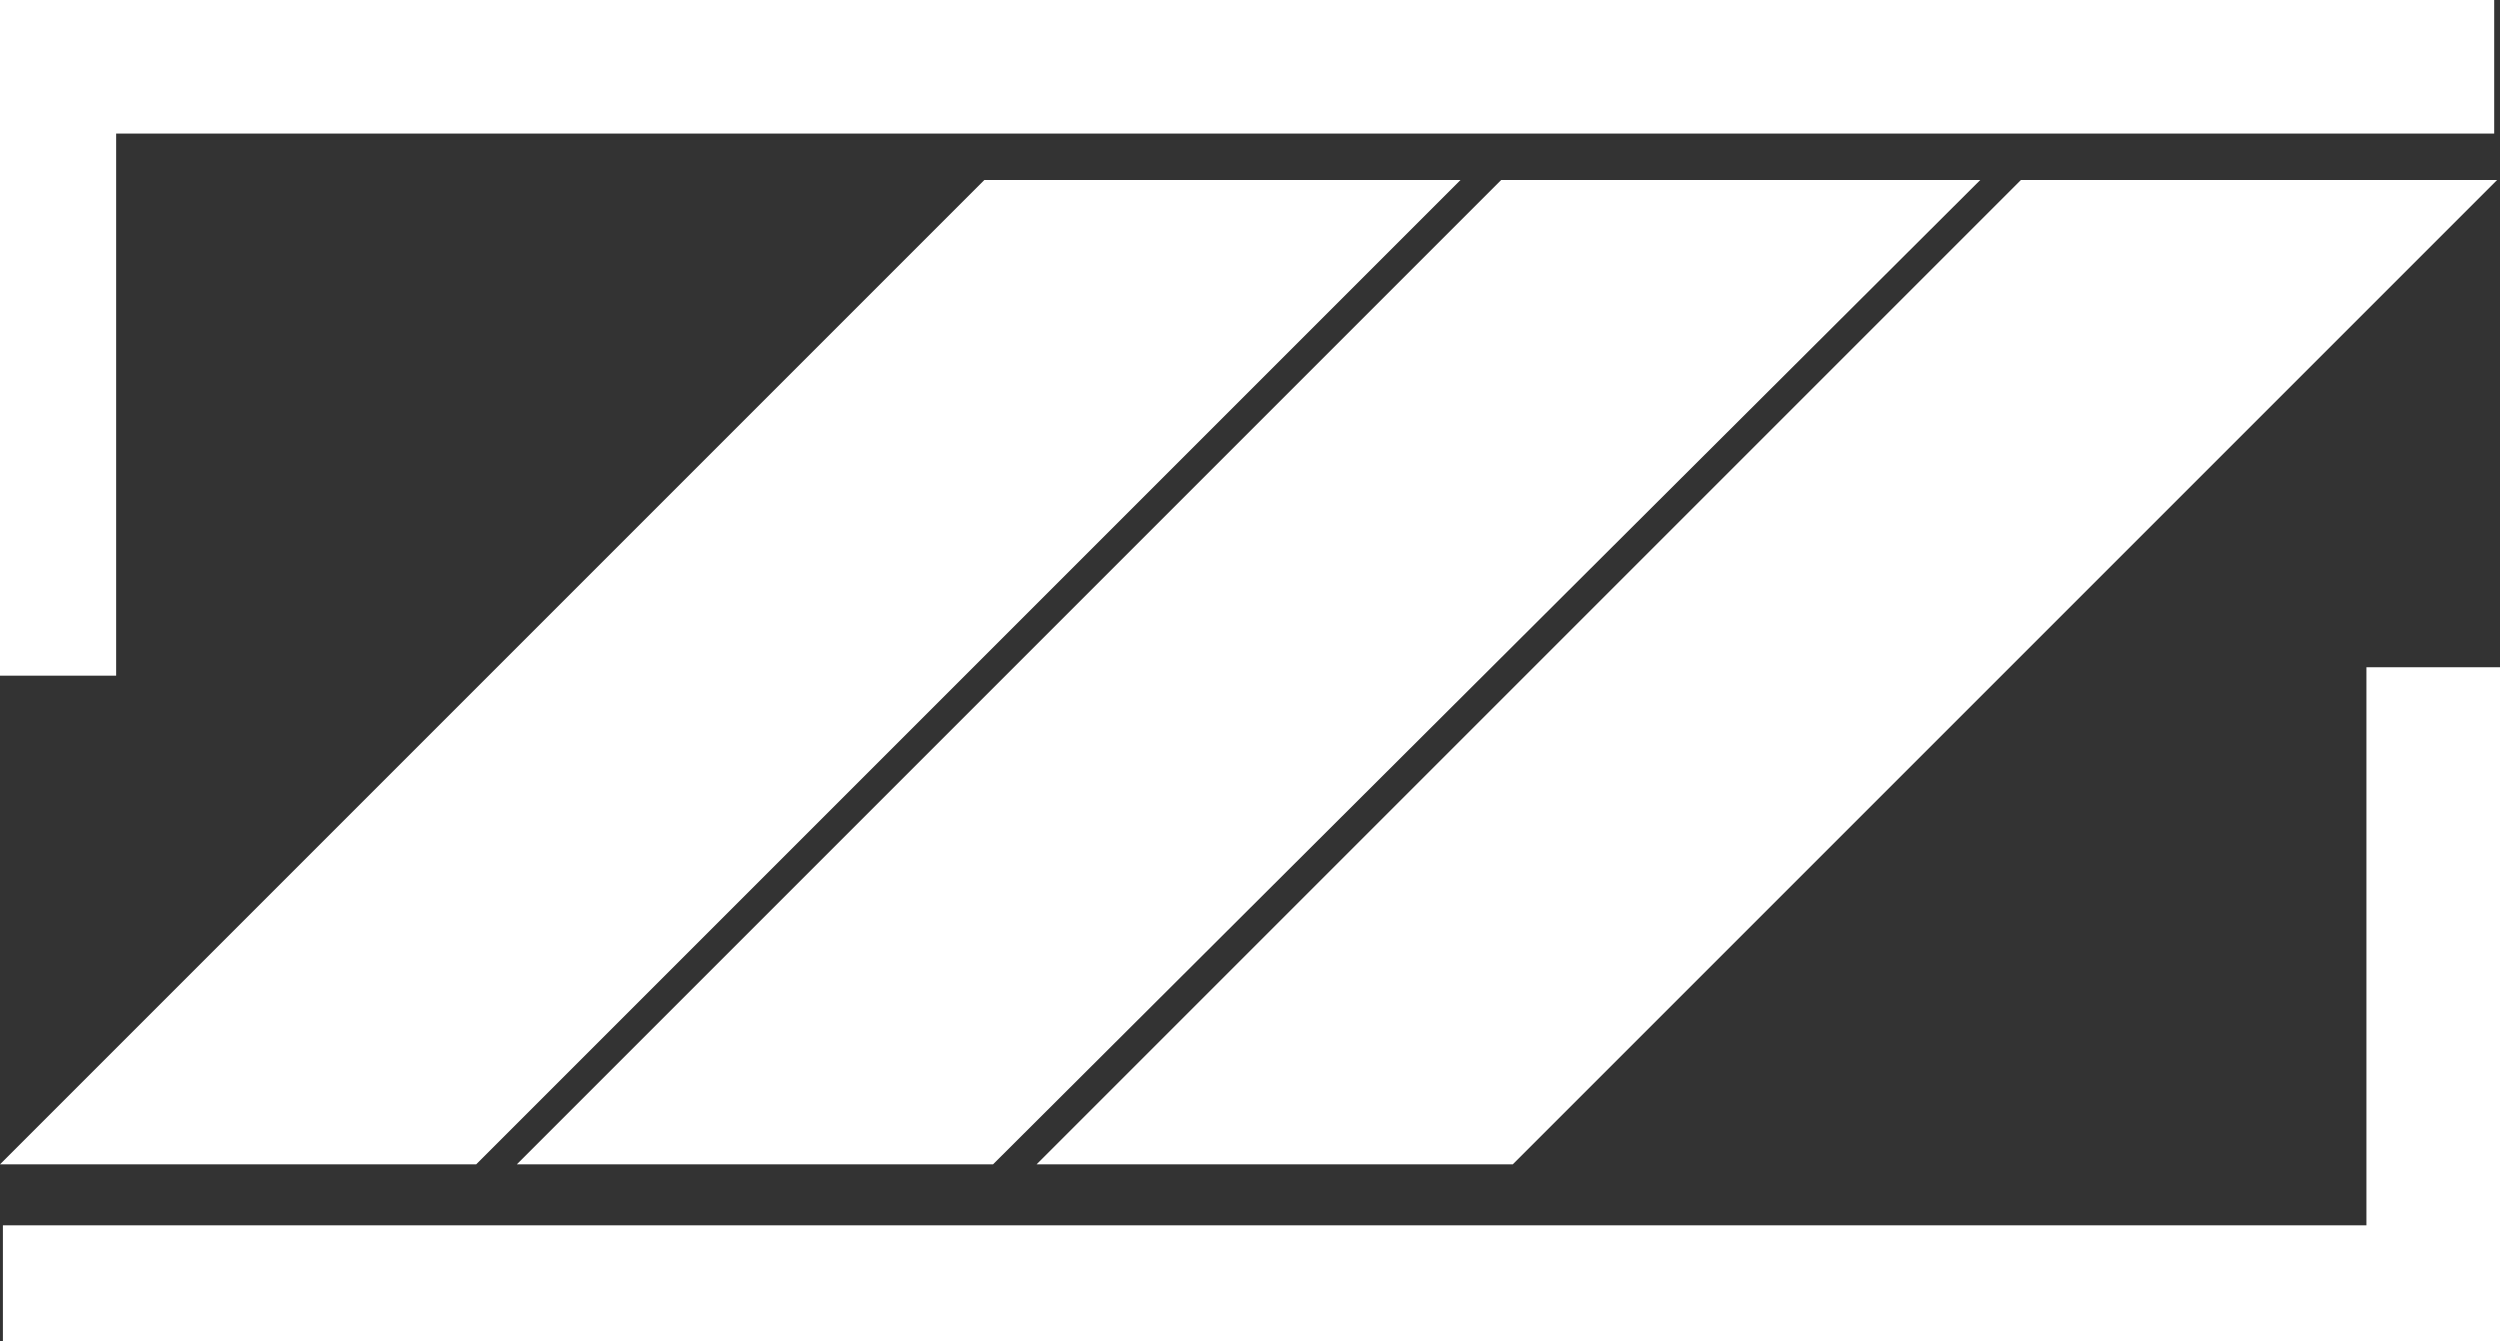 <svg id="图层_2" data-name="图层 2" xmlns="http://www.w3.org/2000/svg" viewBox="0 0 86.1 46.2"><rect x="0" y="0" width="86.1" height="46.2" fill="#333333" stroke="none"/><defs><style>.cls-1{fill:#fff;}</style></defs><g id="图层_4" data-name="图层 4"><polygon class="cls-1" points="50.3 6.2 16.4 40.1 0 40.1 33.9 6.2 50.3 6.2"/><polygon class="cls-1" points="86 6.2 52.1 40.1 35.7 40.1 69.6 6.2 86 6.2"/><polygon class="cls-1" points="68.2 6.2 34.2 40.1 17.8 40.1 51.7 6.2 68.2 6.2"/><g id="Line"><rect class="cls-1" width="85.9" height="4.6"/><path class="cls-1" d="M7,27.07" transform="translate(-6.95 -27.07)"/><rect class="cls-1" x="0.1" y="42.2" width="86" height="4"/></g><rect class="cls-1" width="4" height="23.27"/><rect class="cls-1" x="81.5" y="22.98" width="4.6" height="23.22"/></g></svg>